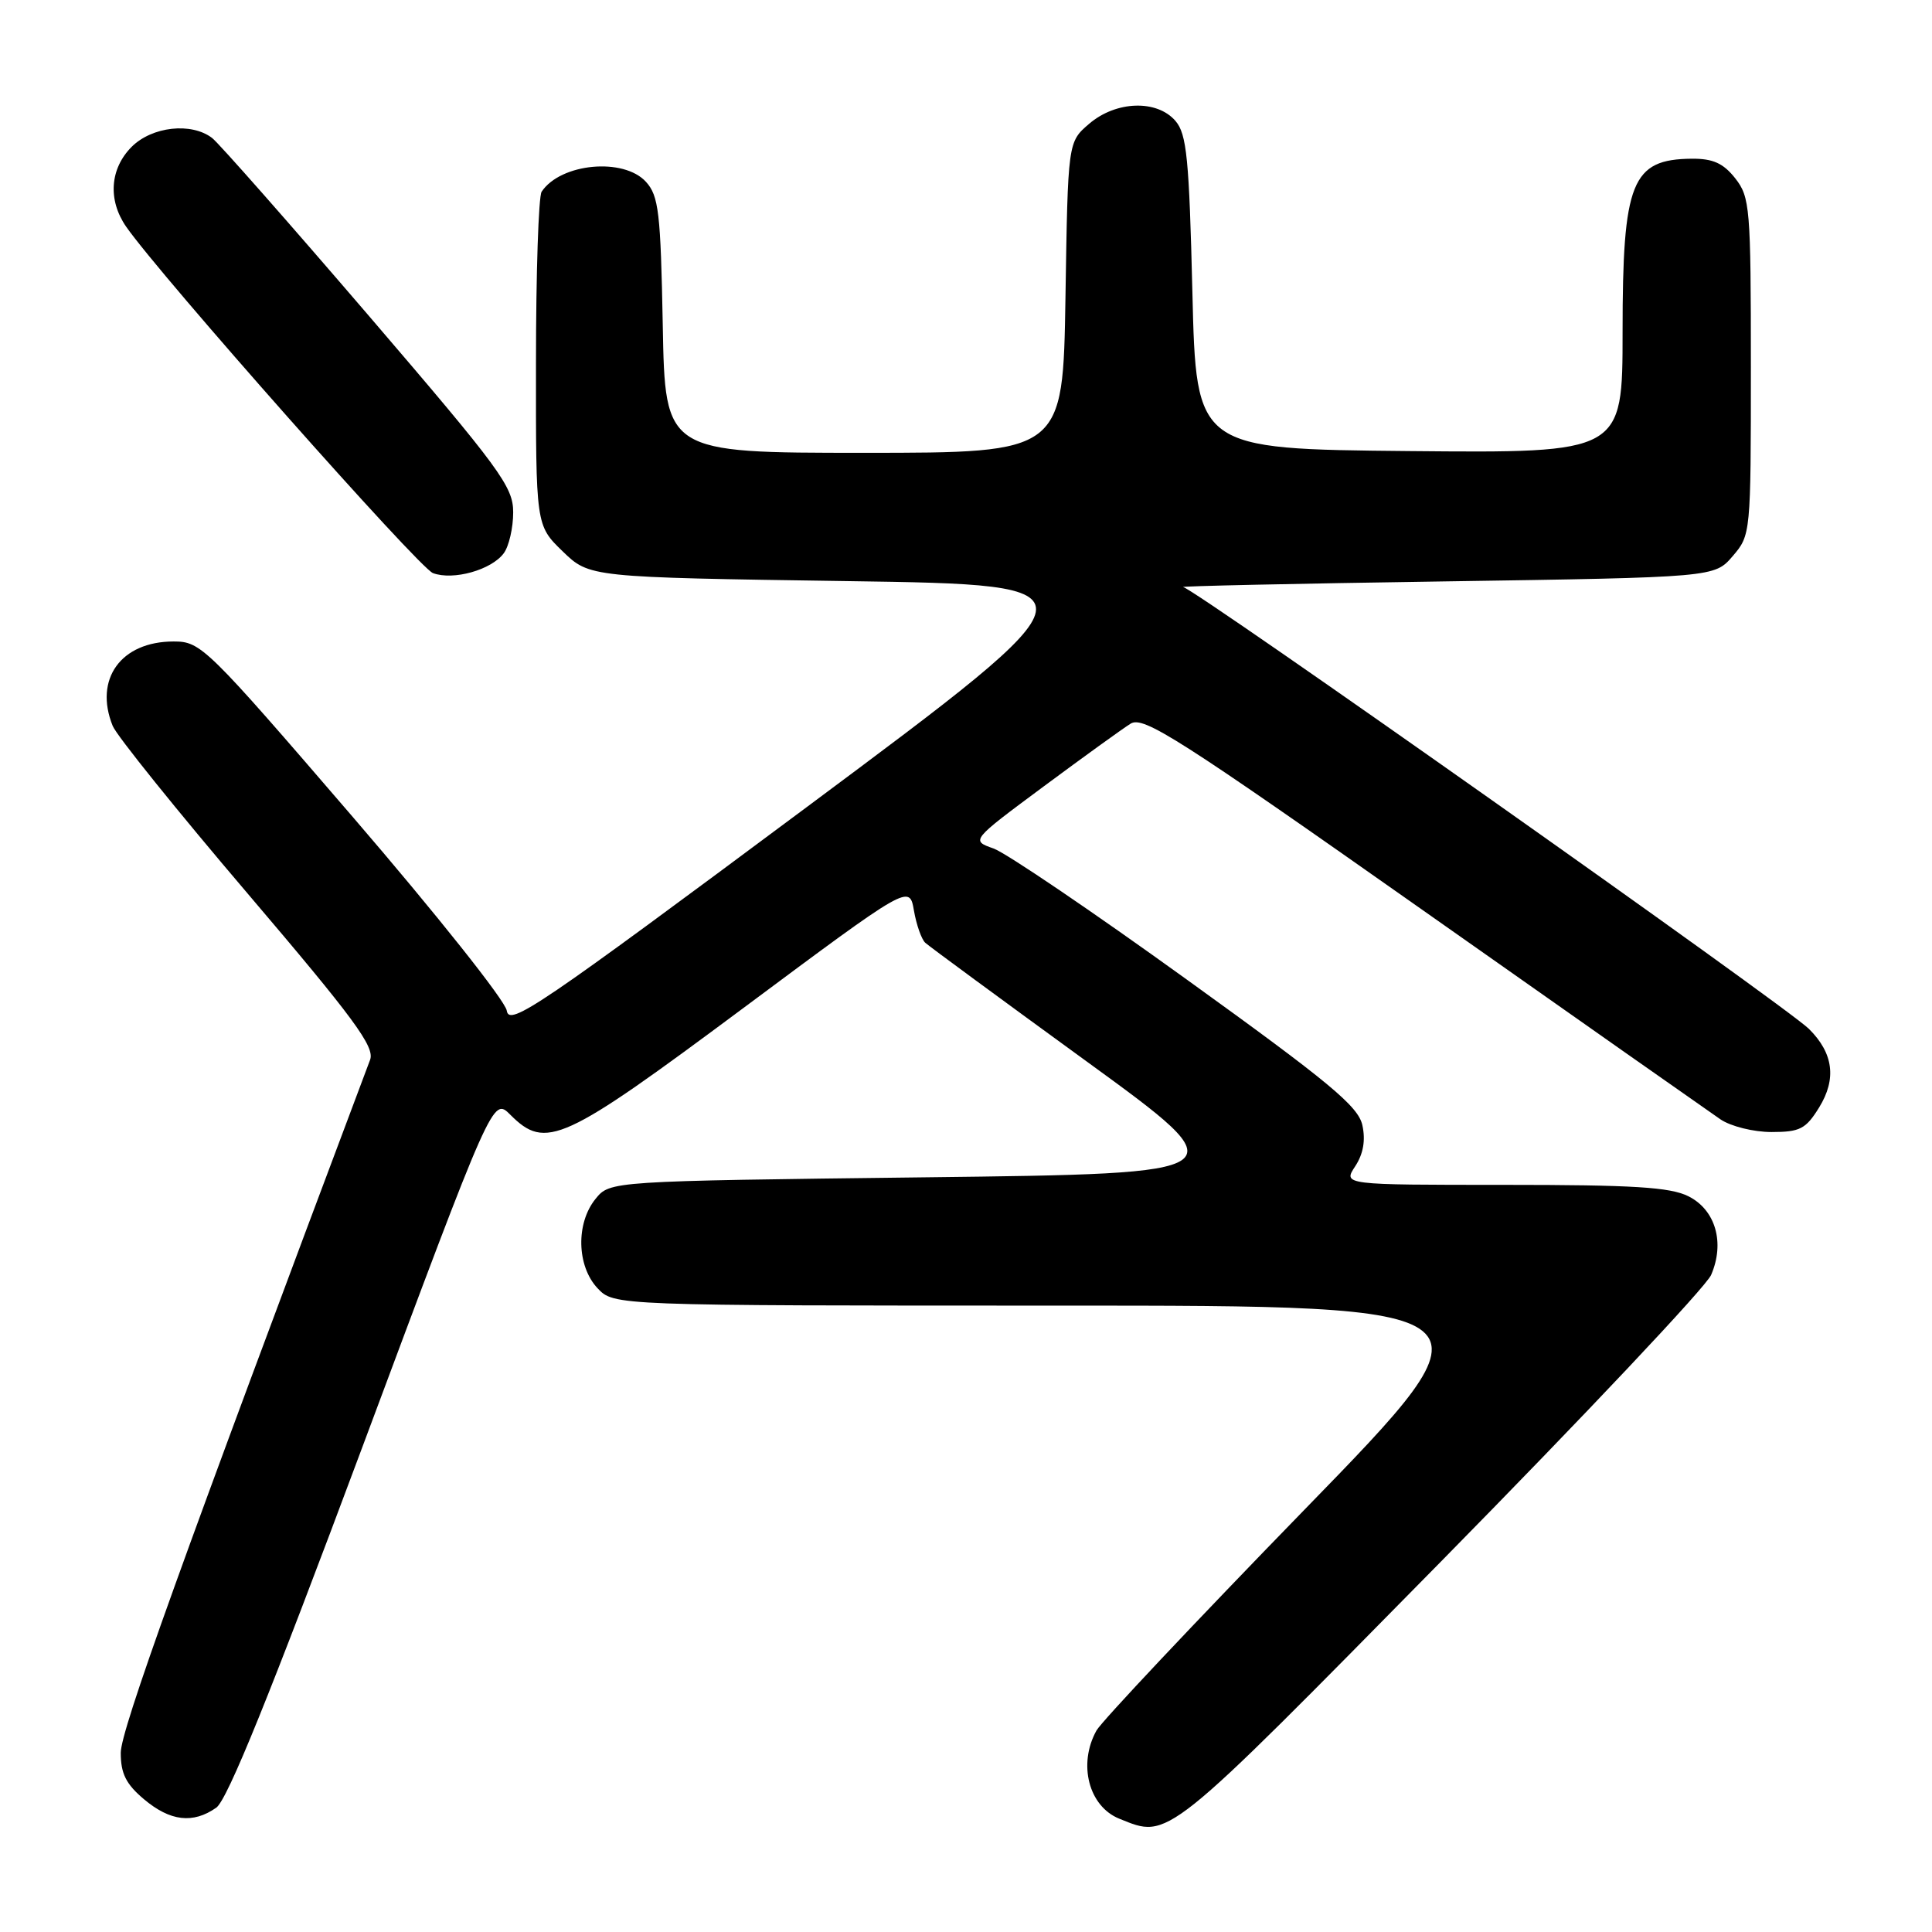 <?xml version="1.0" encoding="UTF-8" standalone="no"?>
<!DOCTYPE svg PUBLIC "-//W3C//DTD SVG 1.1//EN" "http://www.w3.org/Graphics/SVG/1.1/DTD/svg11.dtd" >
<svg xmlns="http://www.w3.org/2000/svg" xmlns:xlink="http://www.w3.org/1999/xlink" version="1.1" viewBox="0 0 256 256">
 <g >
 <path fill="currentColor"
d=" M 190.95 206.90 C 209.95 187.59 226.06 170.51 226.73 168.94 C 228.58 164.67 227.32 160.31 223.72 158.51 C 221.30 157.30 216.39 157.00 199.32 157.00 C 177.95 157.00 177.95 157.00 179.57 154.54 C 180.65 152.89 180.96 151.09 180.52 149.09 C 179.97 146.58 176.14 143.41 157.26 129.80 C 144.83 120.83 133.31 113.02 131.65 112.43 C 128.64 111.37 128.64 111.37 138.26 104.23 C 143.56 100.30 148.75 96.55 149.81 95.89 C 151.50 94.83 156.07 97.75 188.61 120.66 C 208.90 134.95 226.61 147.39 227.97 148.32 C 229.34 149.25 232.36 150.00 234.74 150.00 C 238.50 150.00 239.28 149.60 241.04 146.75 C 243.38 142.96 242.94 139.55 239.69 136.33 C 236.68 133.35 158.37 78.05 156.78 77.79 C 156.08 77.67 171.63 77.33 191.34 77.04 C 227.18 76.50 227.18 76.50 229.59 73.69 C 231.98 70.91 232.00 70.72 232.00 48.58 C 232.00 27.52 231.88 26.12 229.93 23.63 C 228.35 21.63 226.98 21.01 224.18 21.03 C 216.19 21.10 215.00 24.08 215.00 43.95 C 215.00 60.03 215.00 60.03 186.75 59.77 C 158.50 59.50 158.50 59.50 158.00 38.78 C 157.57 21.00 157.25 17.77 155.76 16.03 C 153.31 13.17 147.87 13.35 144.31 16.41 C 141.50 18.82 141.50 18.82 141.18 39.41 C 140.85 60.00 140.85 60.00 114.49 60.00 C 88.13 60.00 88.13 60.00 87.82 43.10 C 87.54 28.15 87.28 25.96 85.60 24.10 C 82.64 20.84 74.29 21.62 71.77 25.40 C 71.36 26.00 71.02 36.20 71.02 48.05 C 71.00 69.61 71.00 69.61 74.55 73.05 C 78.11 76.50 78.11 76.50 112.28 77.00 C 146.45 77.50 146.45 77.50 106.97 106.89 C 71.33 133.42 67.47 136.05 67.15 133.92 C 66.96 132.61 57.81 121.11 46.77 108.28 C 27.29 85.65 26.62 85.00 23.00 85.00 C 16.03 85.00 12.43 89.98 14.93 96.18 C 15.44 97.46 23.50 107.47 32.84 118.43 C 46.94 134.99 49.68 138.71 49.04 140.43 C 23.94 207.20 16.00 229.28 16.00 232.26 C 16.00 235.01 16.70 236.41 19.08 238.41 C 22.55 241.33 25.57 241.69 28.65 239.53 C 30.13 238.50 35.78 224.54 48.02 191.73 C 65.30 145.39 65.30 145.39 67.61 147.70 C 72.33 152.42 74.53 151.41 98.50 133.57 C 120.50 117.19 120.50 117.19 121.10 120.65 C 121.43 122.55 122.11 124.47 122.60 124.92 C 123.10 125.38 132.70 132.44 143.95 140.62 C 164.41 155.50 164.41 155.50 122.62 156.00 C 80.82 156.50 80.82 156.50 78.91 158.86 C 76.29 162.09 76.42 167.75 79.17 170.69 C 81.35 173.00 81.35 173.00 140.26 173.00 C 199.17 173.00 199.17 173.00 172.84 200.05 C 158.36 214.93 145.97 228.09 145.29 229.30 C 142.81 233.76 144.26 239.36 148.32 240.99 C 154.93 243.66 154.15 244.28 190.95 206.90 Z  M 66.75 73.31 C 67.44 72.38 68.00 69.94 68.00 67.88 C 68.00 64.48 66.31 62.18 48.85 41.82 C 38.32 29.55 28.98 18.95 28.10 18.28 C 25.35 16.18 20.15 16.76 17.45 19.45 C 14.56 22.35 14.27 26.50 16.71 30.03 C 21.22 36.52 55.51 75.25 57.37 75.94 C 60.06 76.94 65.12 75.52 66.75 73.31 Z "/>
</g>
</svg>